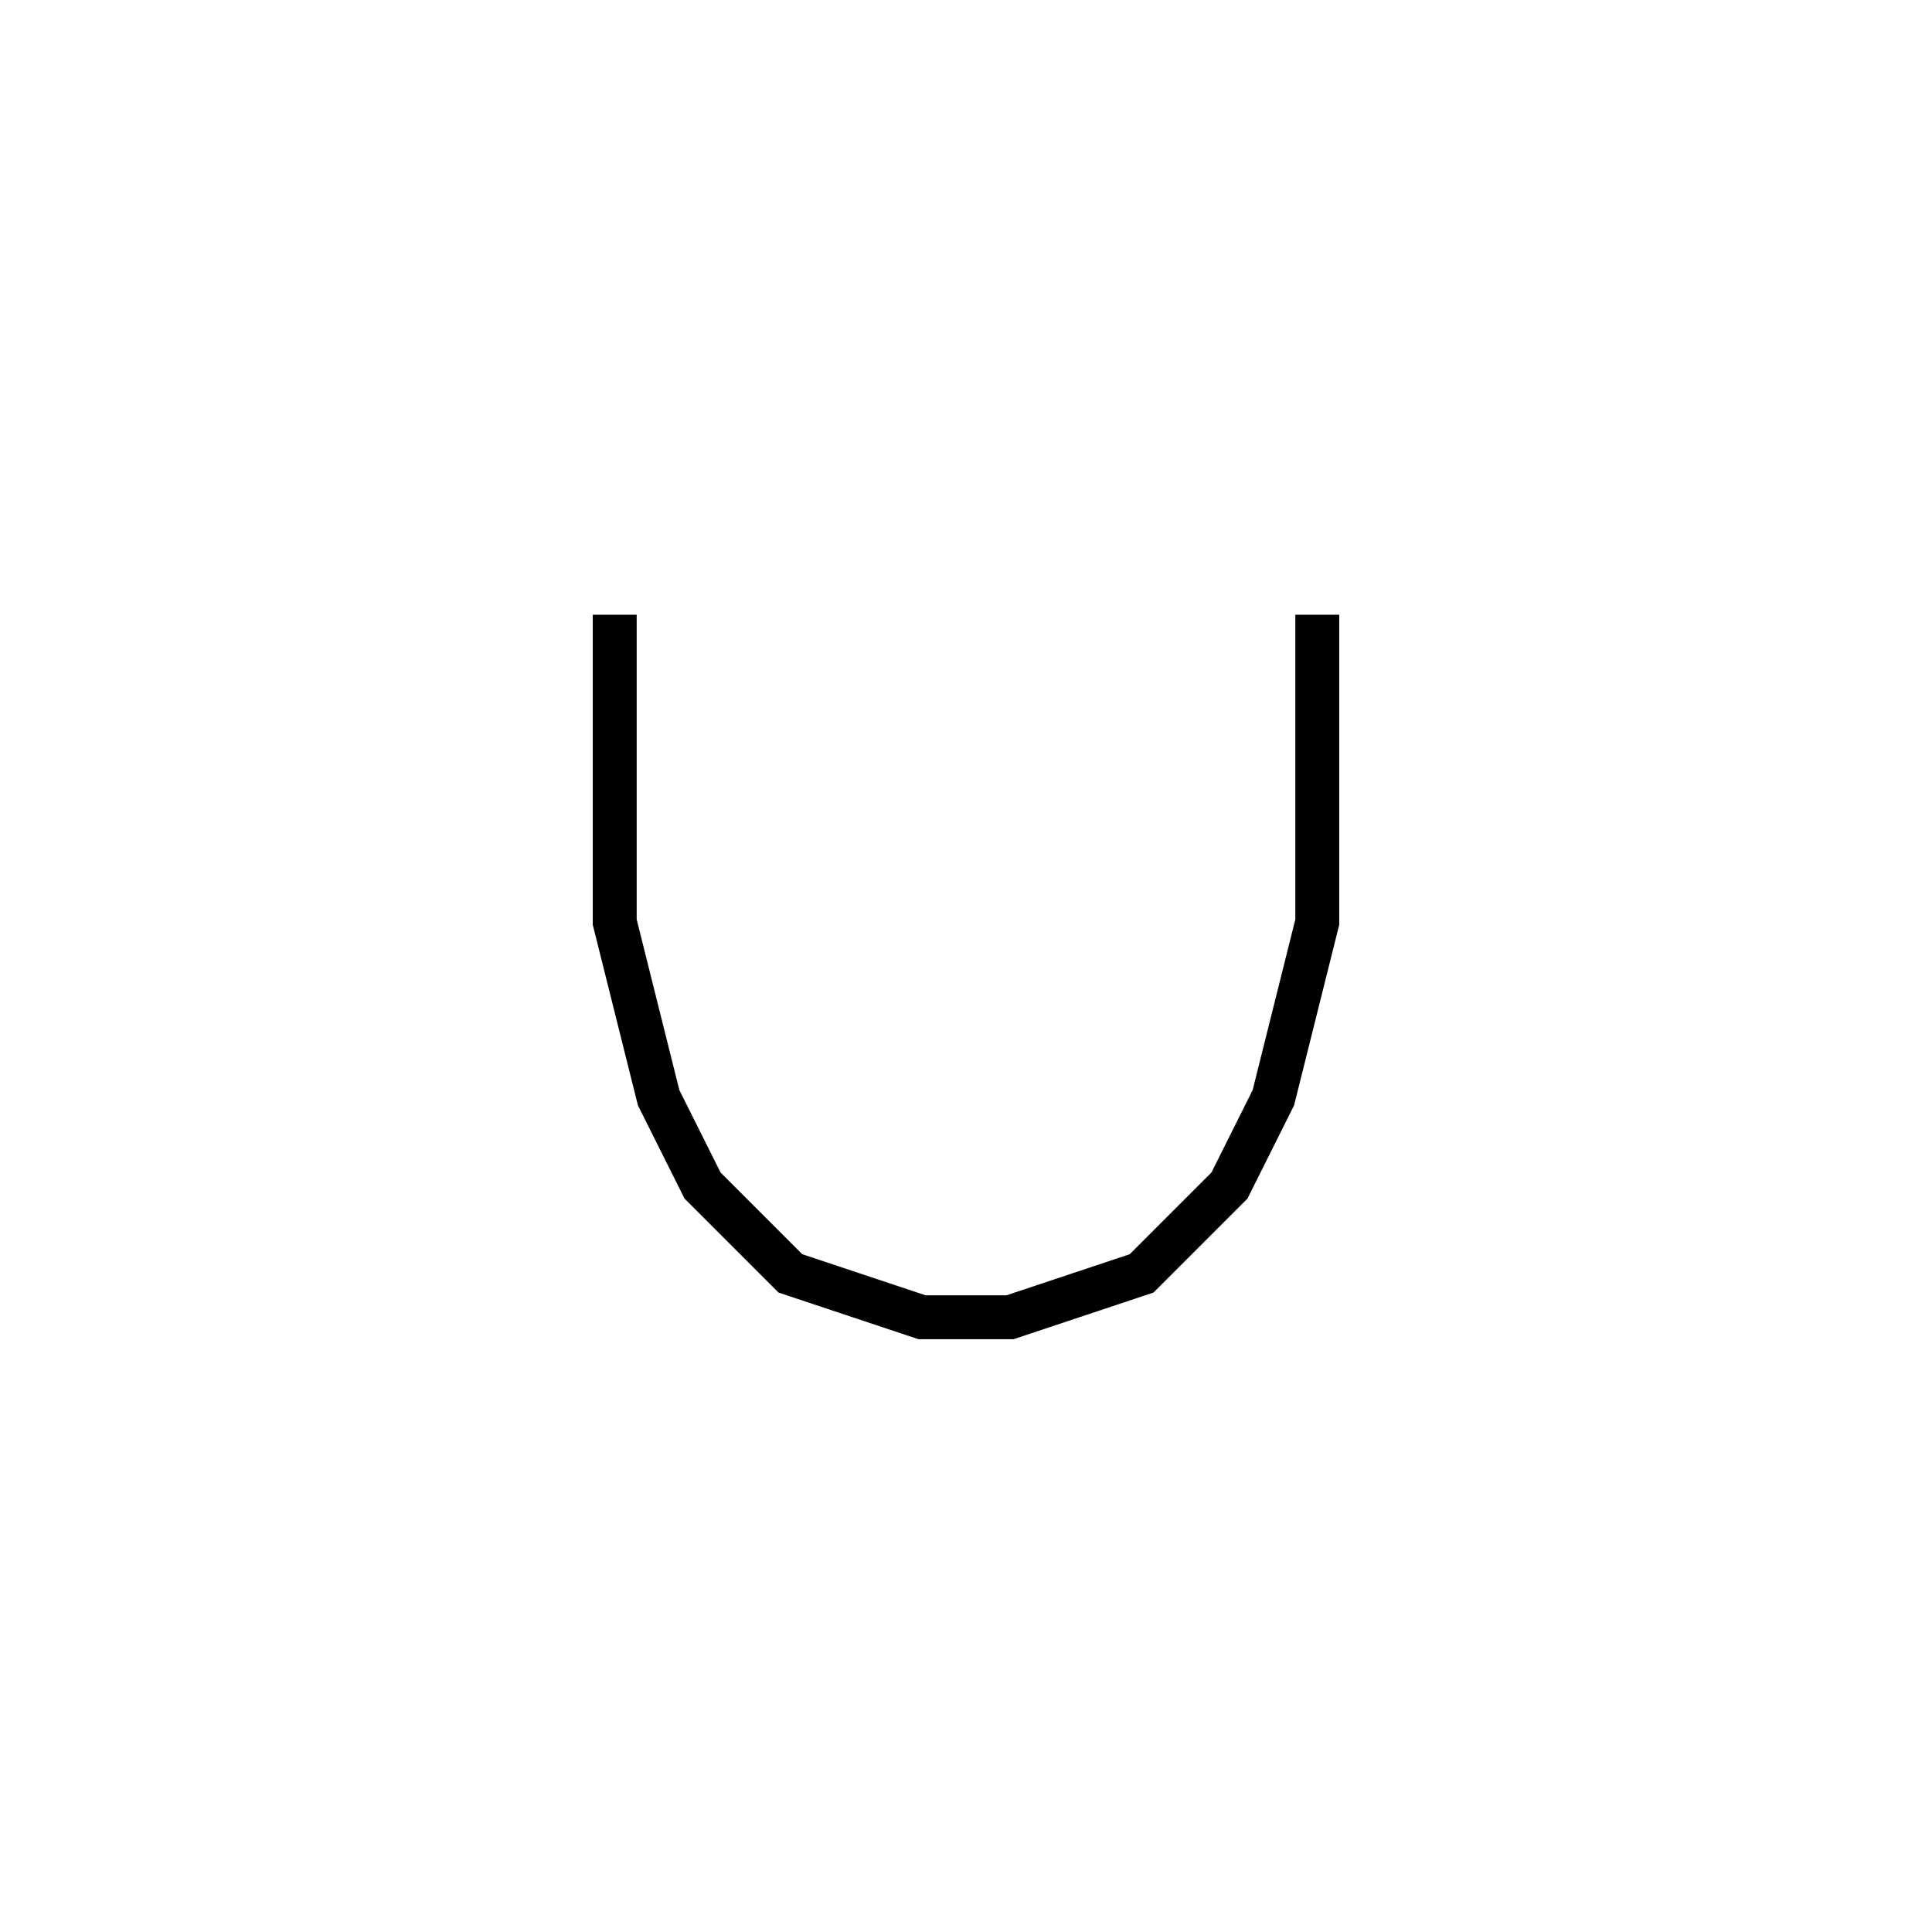 <svg xmlns='http://www.w3.org/2000/svg' 
xmlns:xlink='http://www.w3.org/1999/xlink' 
viewBox = '-22 -22 44 44' >
<path d = '
	M -8, -8
	L -8, -1
	L -7, 3
	L -6, 5
	L -4, 7
	L -1, 8
	L 1, 8
	L 4, 7
	L 6, 5
	L 7, 3
	L 8, -1
	L 8, -8

' fill='none' stroke='black' />
</svg>